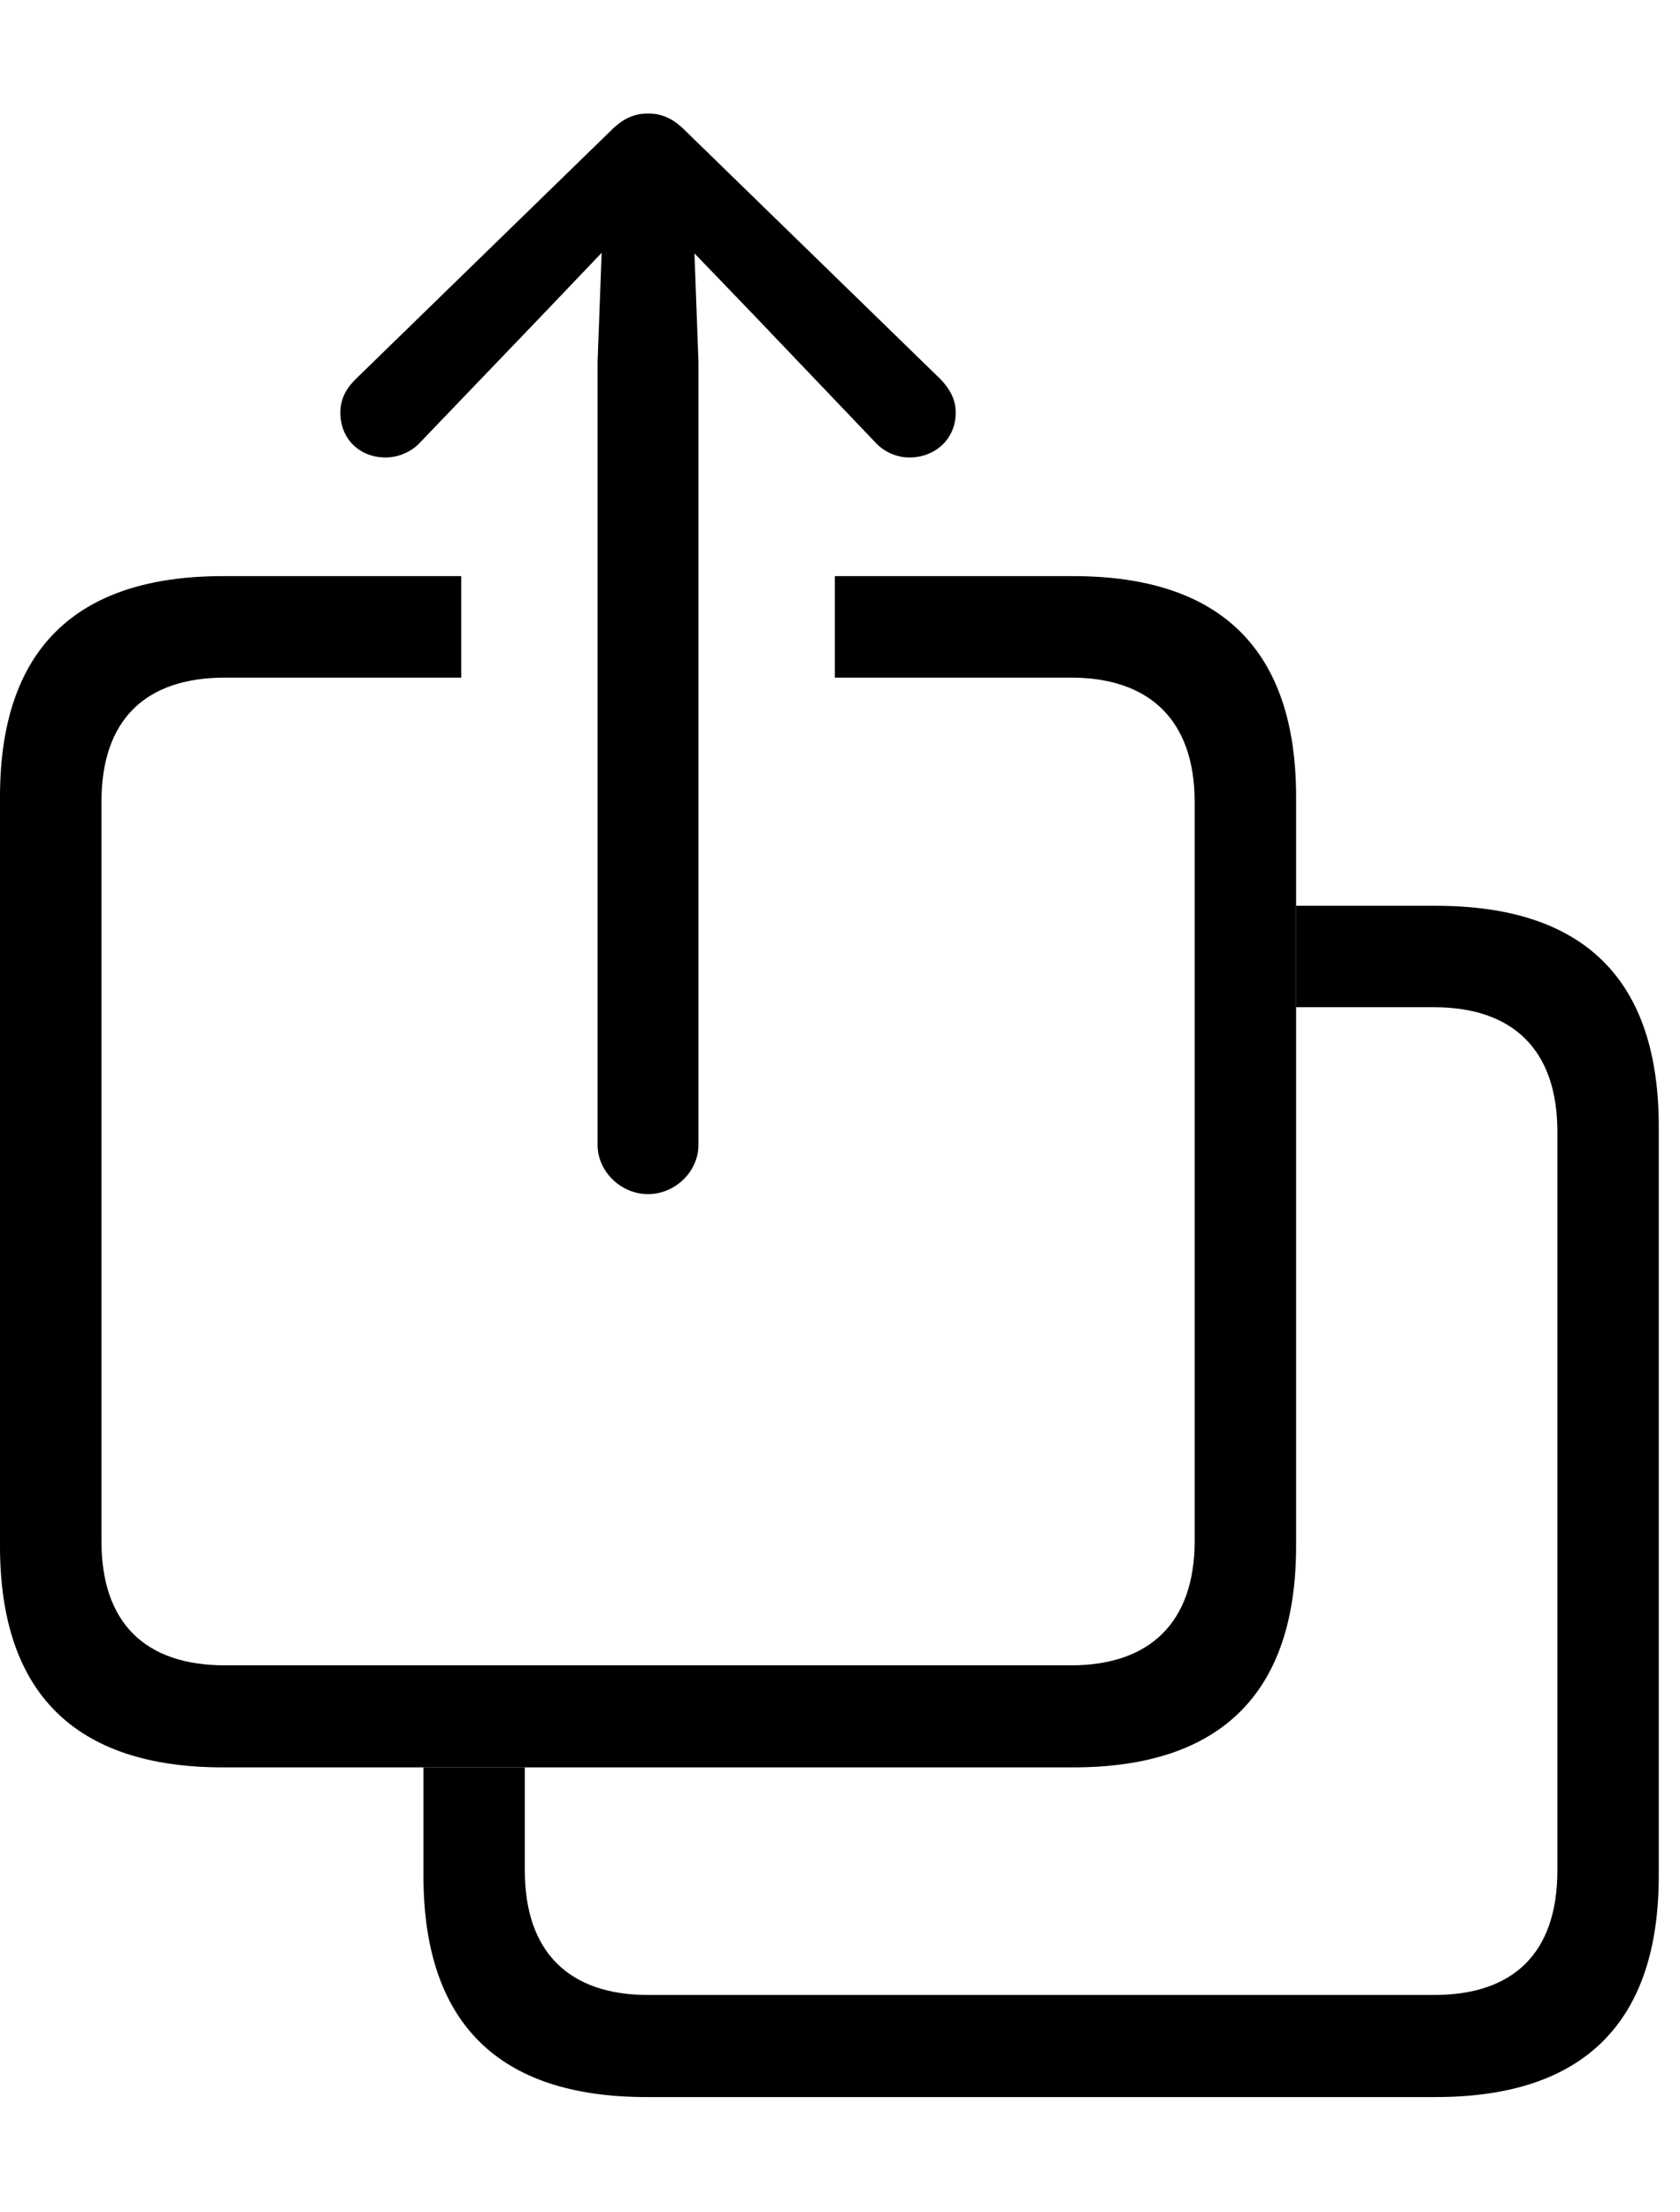 <svg version="1.1" xmlns="http://www.w3.org/2000/svg" xmlns:xlink="http://www.w3.org/1999/xlink" width="28.633" height="37.685" viewBox="0 0 28.633 37.685">
 <g>
  <rect height="37.685" opacity="0" width="28.633" x="0" y="0"/>
  <path d="M28.271 19.189L28.271 31.953C28.271 34.453 26.992 35.723 24.473 35.723L11.016 35.723C8.486 35.723 7.217 34.453 7.217 31.953L7.217 30.107L8.945 30.107L8.945 31.865C8.945 33.262 9.707 33.984 11.045 33.984L24.443 33.984C25.801 33.984 26.543 33.262 26.543 31.865L26.543 19.277C26.543 17.881 25.781 17.158 24.443 17.158L22.09 17.158L22.09 15.43L24.473 15.43C27.002 15.43 28.271 16.689 28.271 19.189Z" fill="currentColor"/>
  <path d="M22.09 13.574L22.09 26.338C22.09 28.828 20.82 30.107 18.291 30.107L3.799 30.107C1.279 30.107 0 28.838 0 26.338L0 13.574C0 11.074 1.279 9.814 3.799 9.814L7.861 9.814L7.861 11.543L3.838 11.543C2.471 11.543 1.729 12.266 1.729 13.662L1.729 26.25C1.729 27.646 2.471 28.369 3.838 28.369L18.252 28.369C19.59 28.369 20.361 27.646 20.361 26.25L20.361 13.662C20.361 12.266 19.59 11.543 18.252 11.543L14.229 11.543L14.229 9.814L18.291 9.814C20.82 9.814 22.09 11.084 22.09 13.574Z" fill="currentColor"/>
  <path d="M11.045 20.342C11.504 20.342 11.904 19.961 11.904 19.502L11.904 6.162L11.836 4.316L12.861 5.381L14.912 7.529C15.068 7.705 15.293 7.793 15.498 7.793C15.947 7.793 16.289 7.471 16.289 7.031C16.289 6.807 16.191 6.631 16.035 6.465L11.67 2.217C11.455 2.002 11.26 1.934 11.045 1.934C10.83 1.934 10.635 2.002 10.42 2.217L6.055 6.465C5.889 6.631 5.801 6.807 5.801 7.031C5.801 7.471 6.123 7.793 6.572 7.793C6.777 7.793 7.012 7.705 7.168 7.529L9.229 5.381L10.254 4.307L10.185 6.162L10.185 19.502C10.185 19.961 10.586 20.342 11.045 20.342Z" fill="currentColor"/>
 </g>
</svg>
